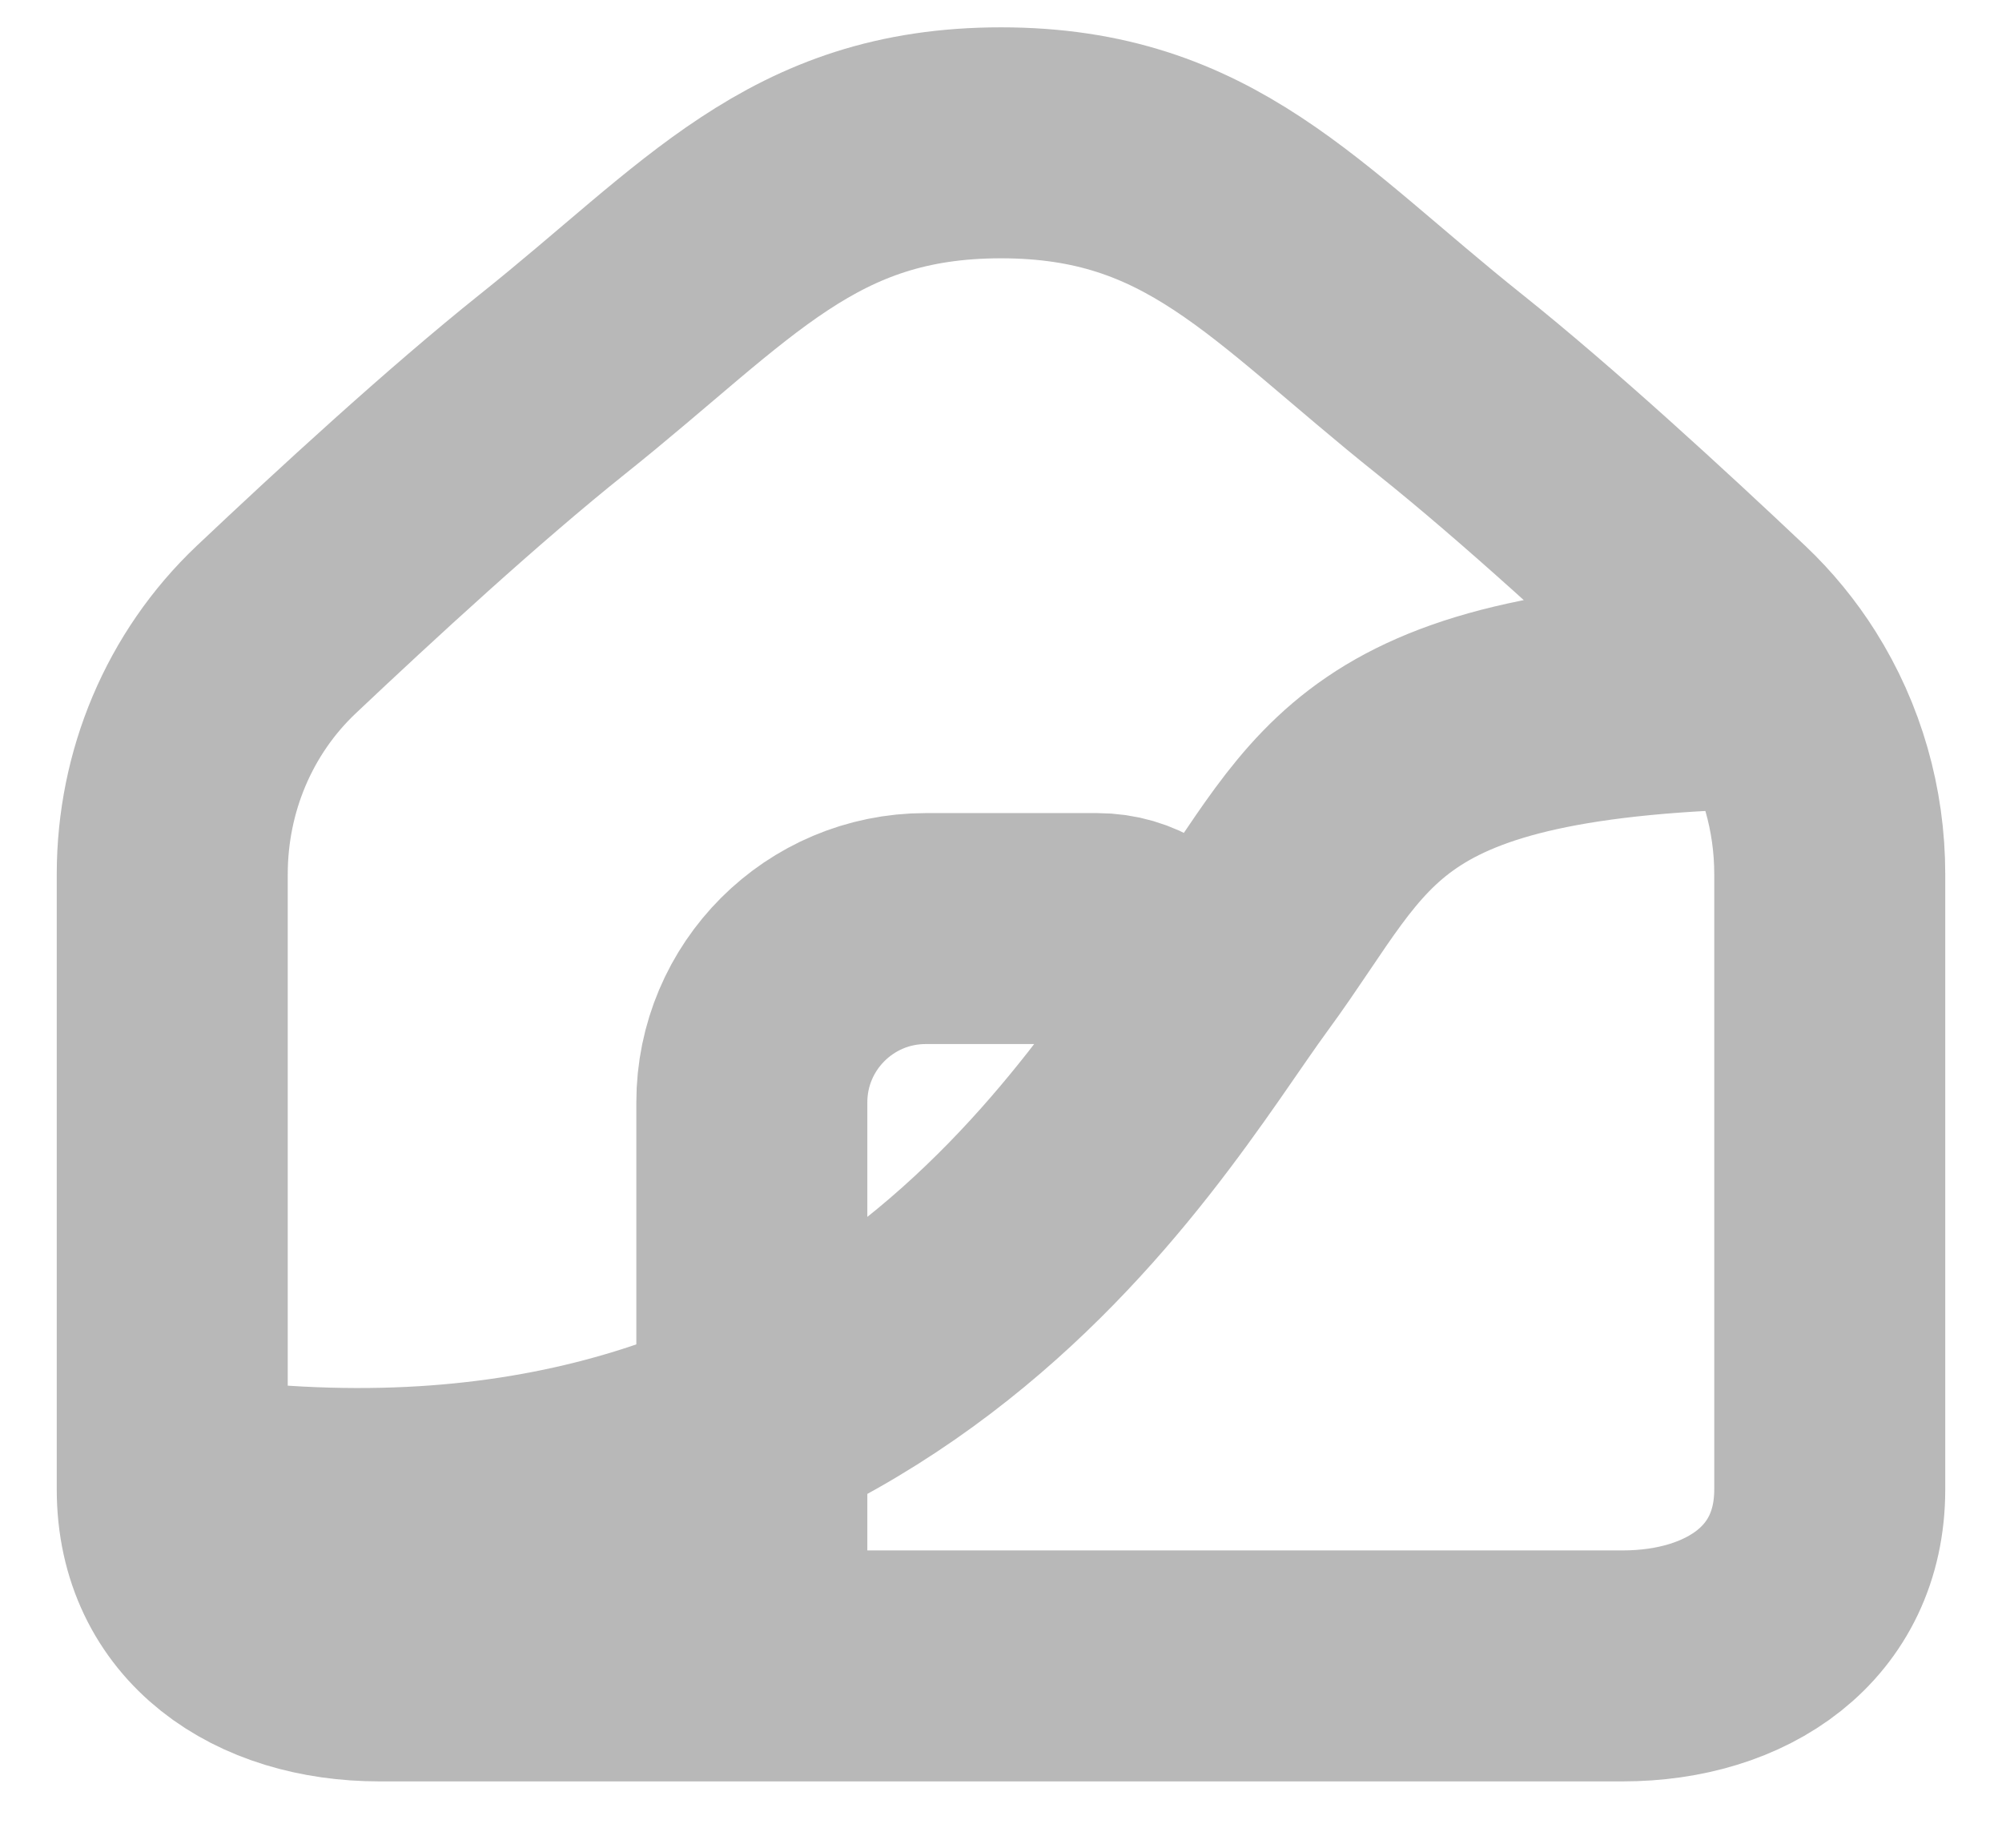 <svg width="26" height="24" viewBox="0 0 26 24" fill="none" xmlns="http://www.w3.org/2000/svg">
<path d="M2.237 19.345V11.354C2.237 10.154 2.716 9.003 3.587 8.178C4.609 7.212 6.026 5.908 7.17 4.994C9.334 3.267 10.414 1.855 13 1.855C15.586 1.855 16.666 3.267 18.83 4.994C19.974 5.908 21.391 7.212 22.413 8.178C22.674 8.425 22.9 8.702 23.088 9M2.237 19.345C2.237 20.831 3.442 21.638 4.928 21.638H9.764M2.237 19.345C11.228 20.666 14.567 14.5 16.034 12.5C17.5 10.5 17.66 9.09 23.088 9M9.764 21.638V16.301V14.319C9.764 13.072 10.775 12.061 12.022 12.061H14.247C15.125 12.061 15.643 13.046 15.144 13.769V13.769M9.764 21.638H16.322H21.073C22.559 21.638 23.763 20.831 23.763 19.345V11.354C23.763 10.514 23.528 9.697 23.088 9" stroke="#B8B8B8" stroke-width="3"/>
</svg>
